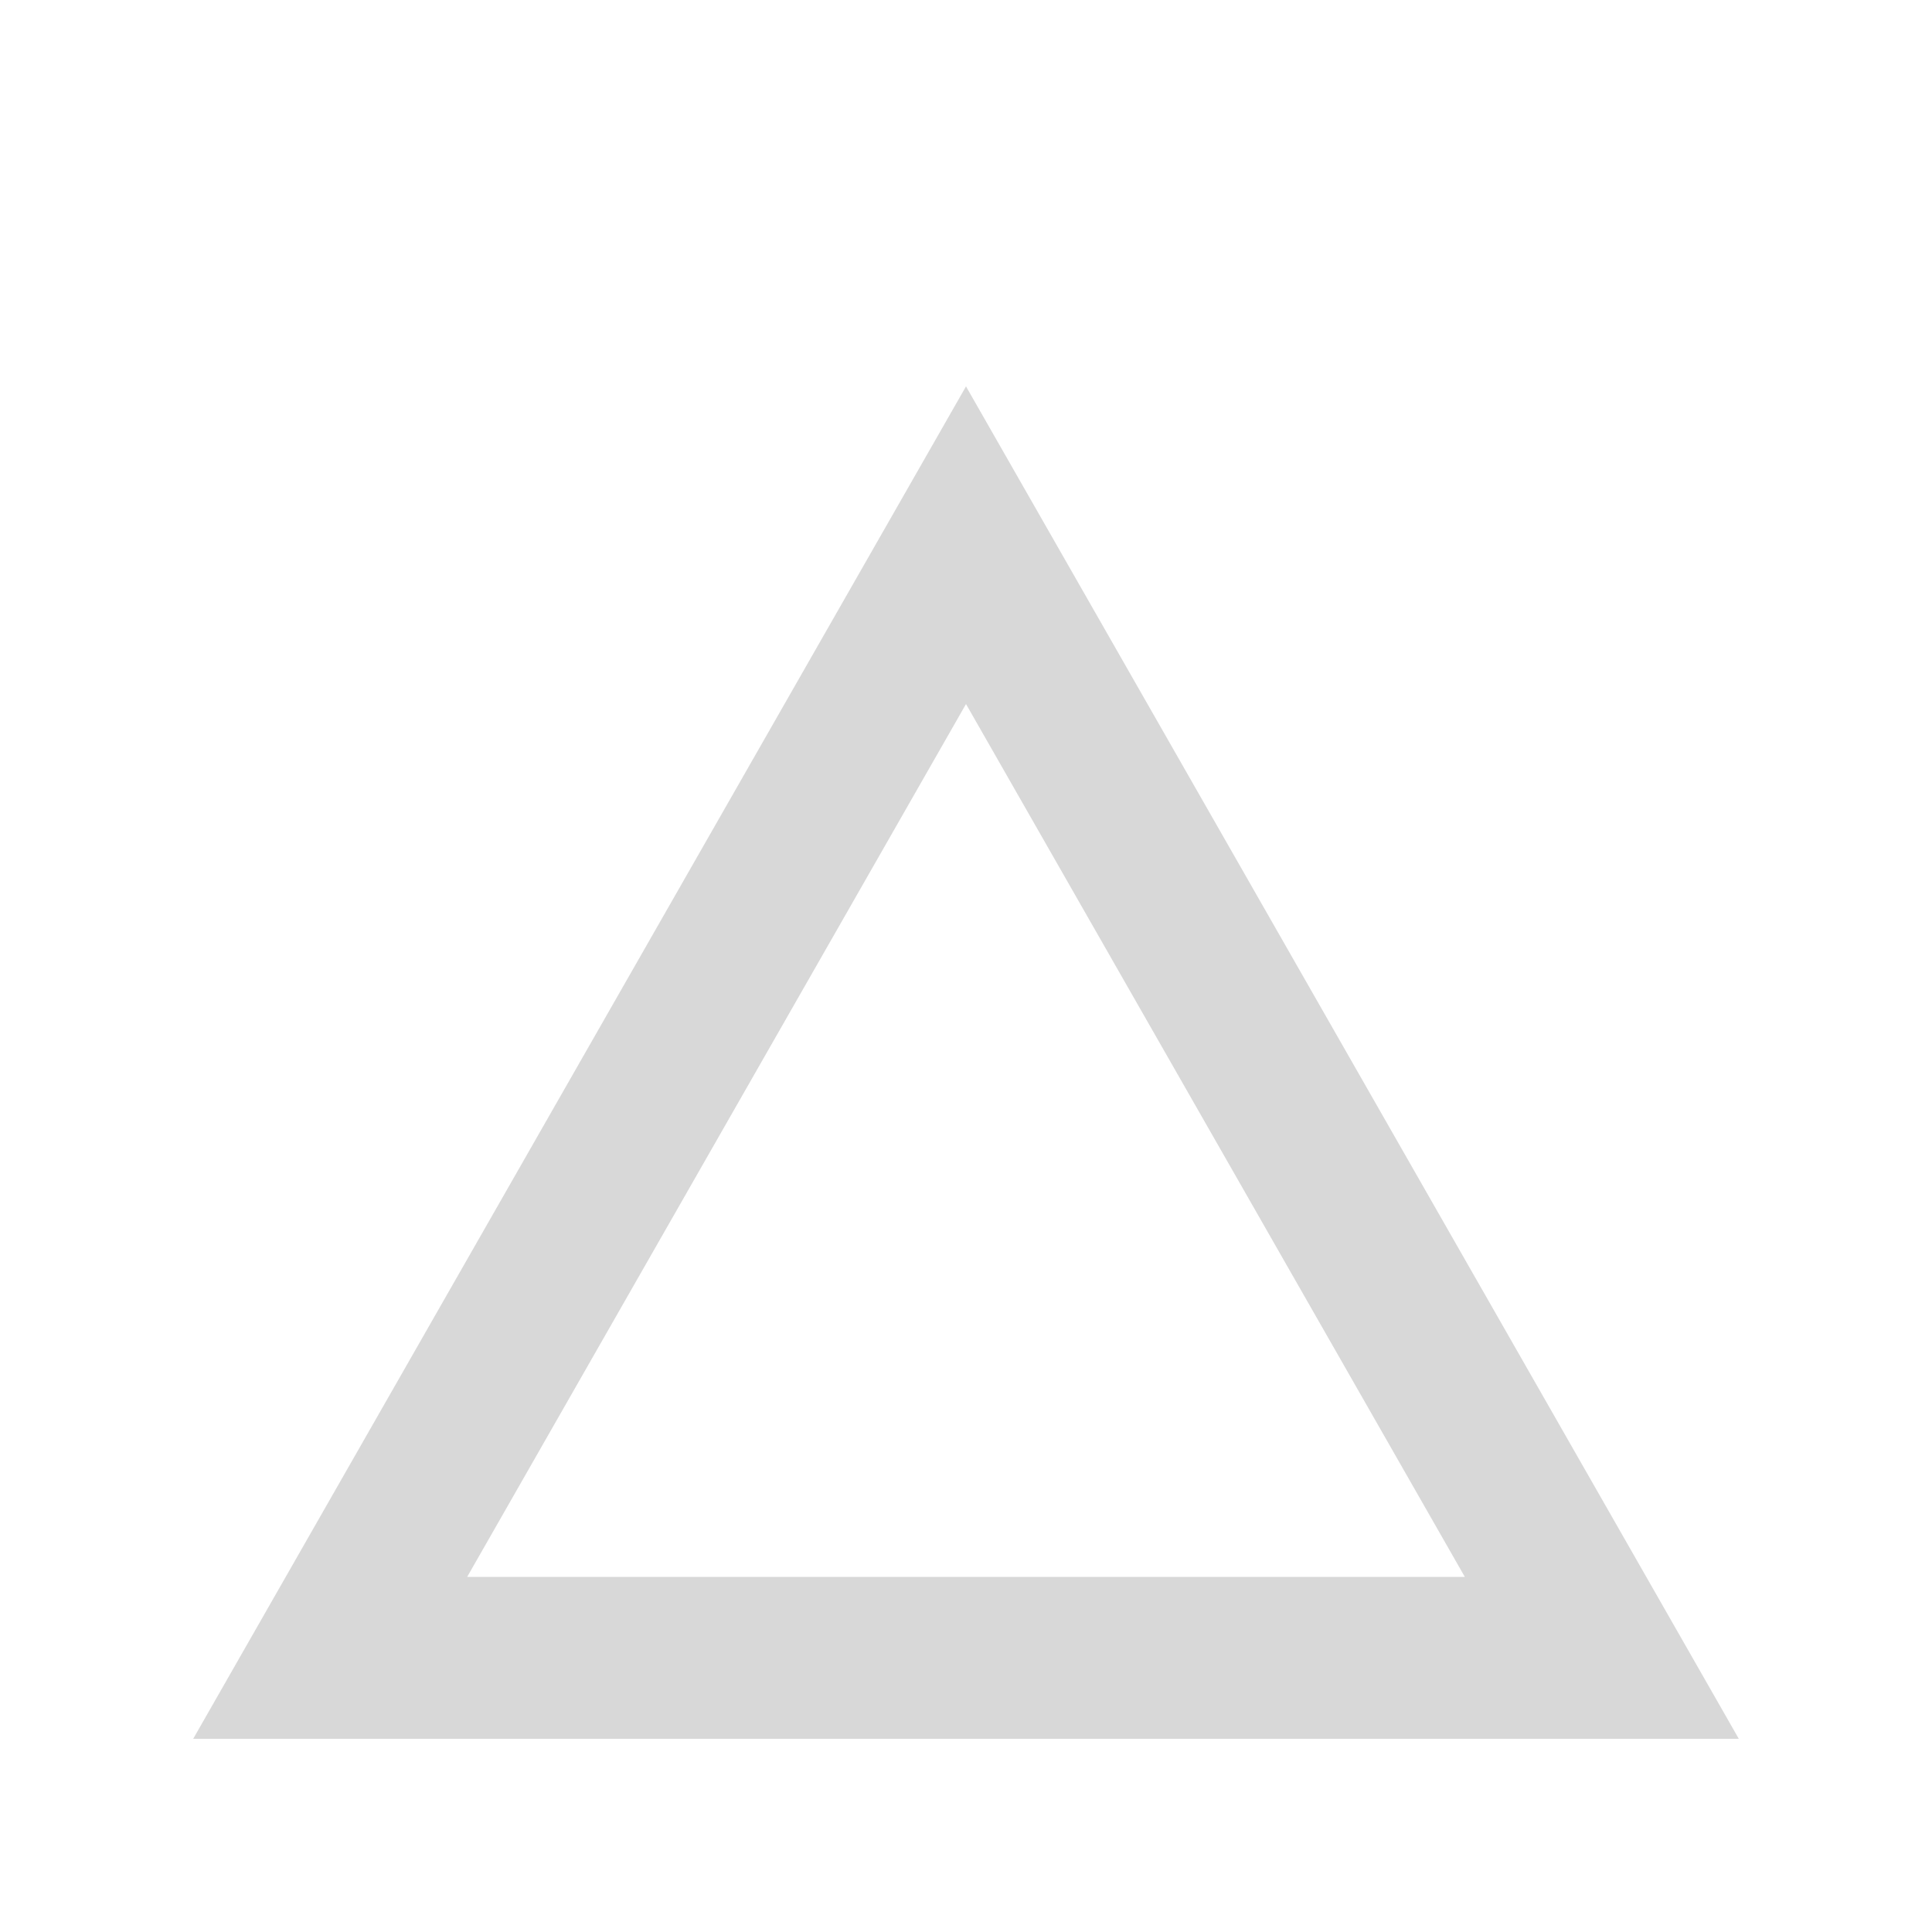 <svg width="10" height="10" viewBox="0 0 10 10" fill="none" xmlns="http://www.w3.org/2000/svg">
<g opacity="0.2">
<path fill-rule="evenodd" clip-rule="evenodd" d="M9 9L5 2L1 9H9ZM7.582 8.162L5 3.644L2.418 8.162H7.582Z" fill="#3A3A3A"/>
</g>
</svg>
